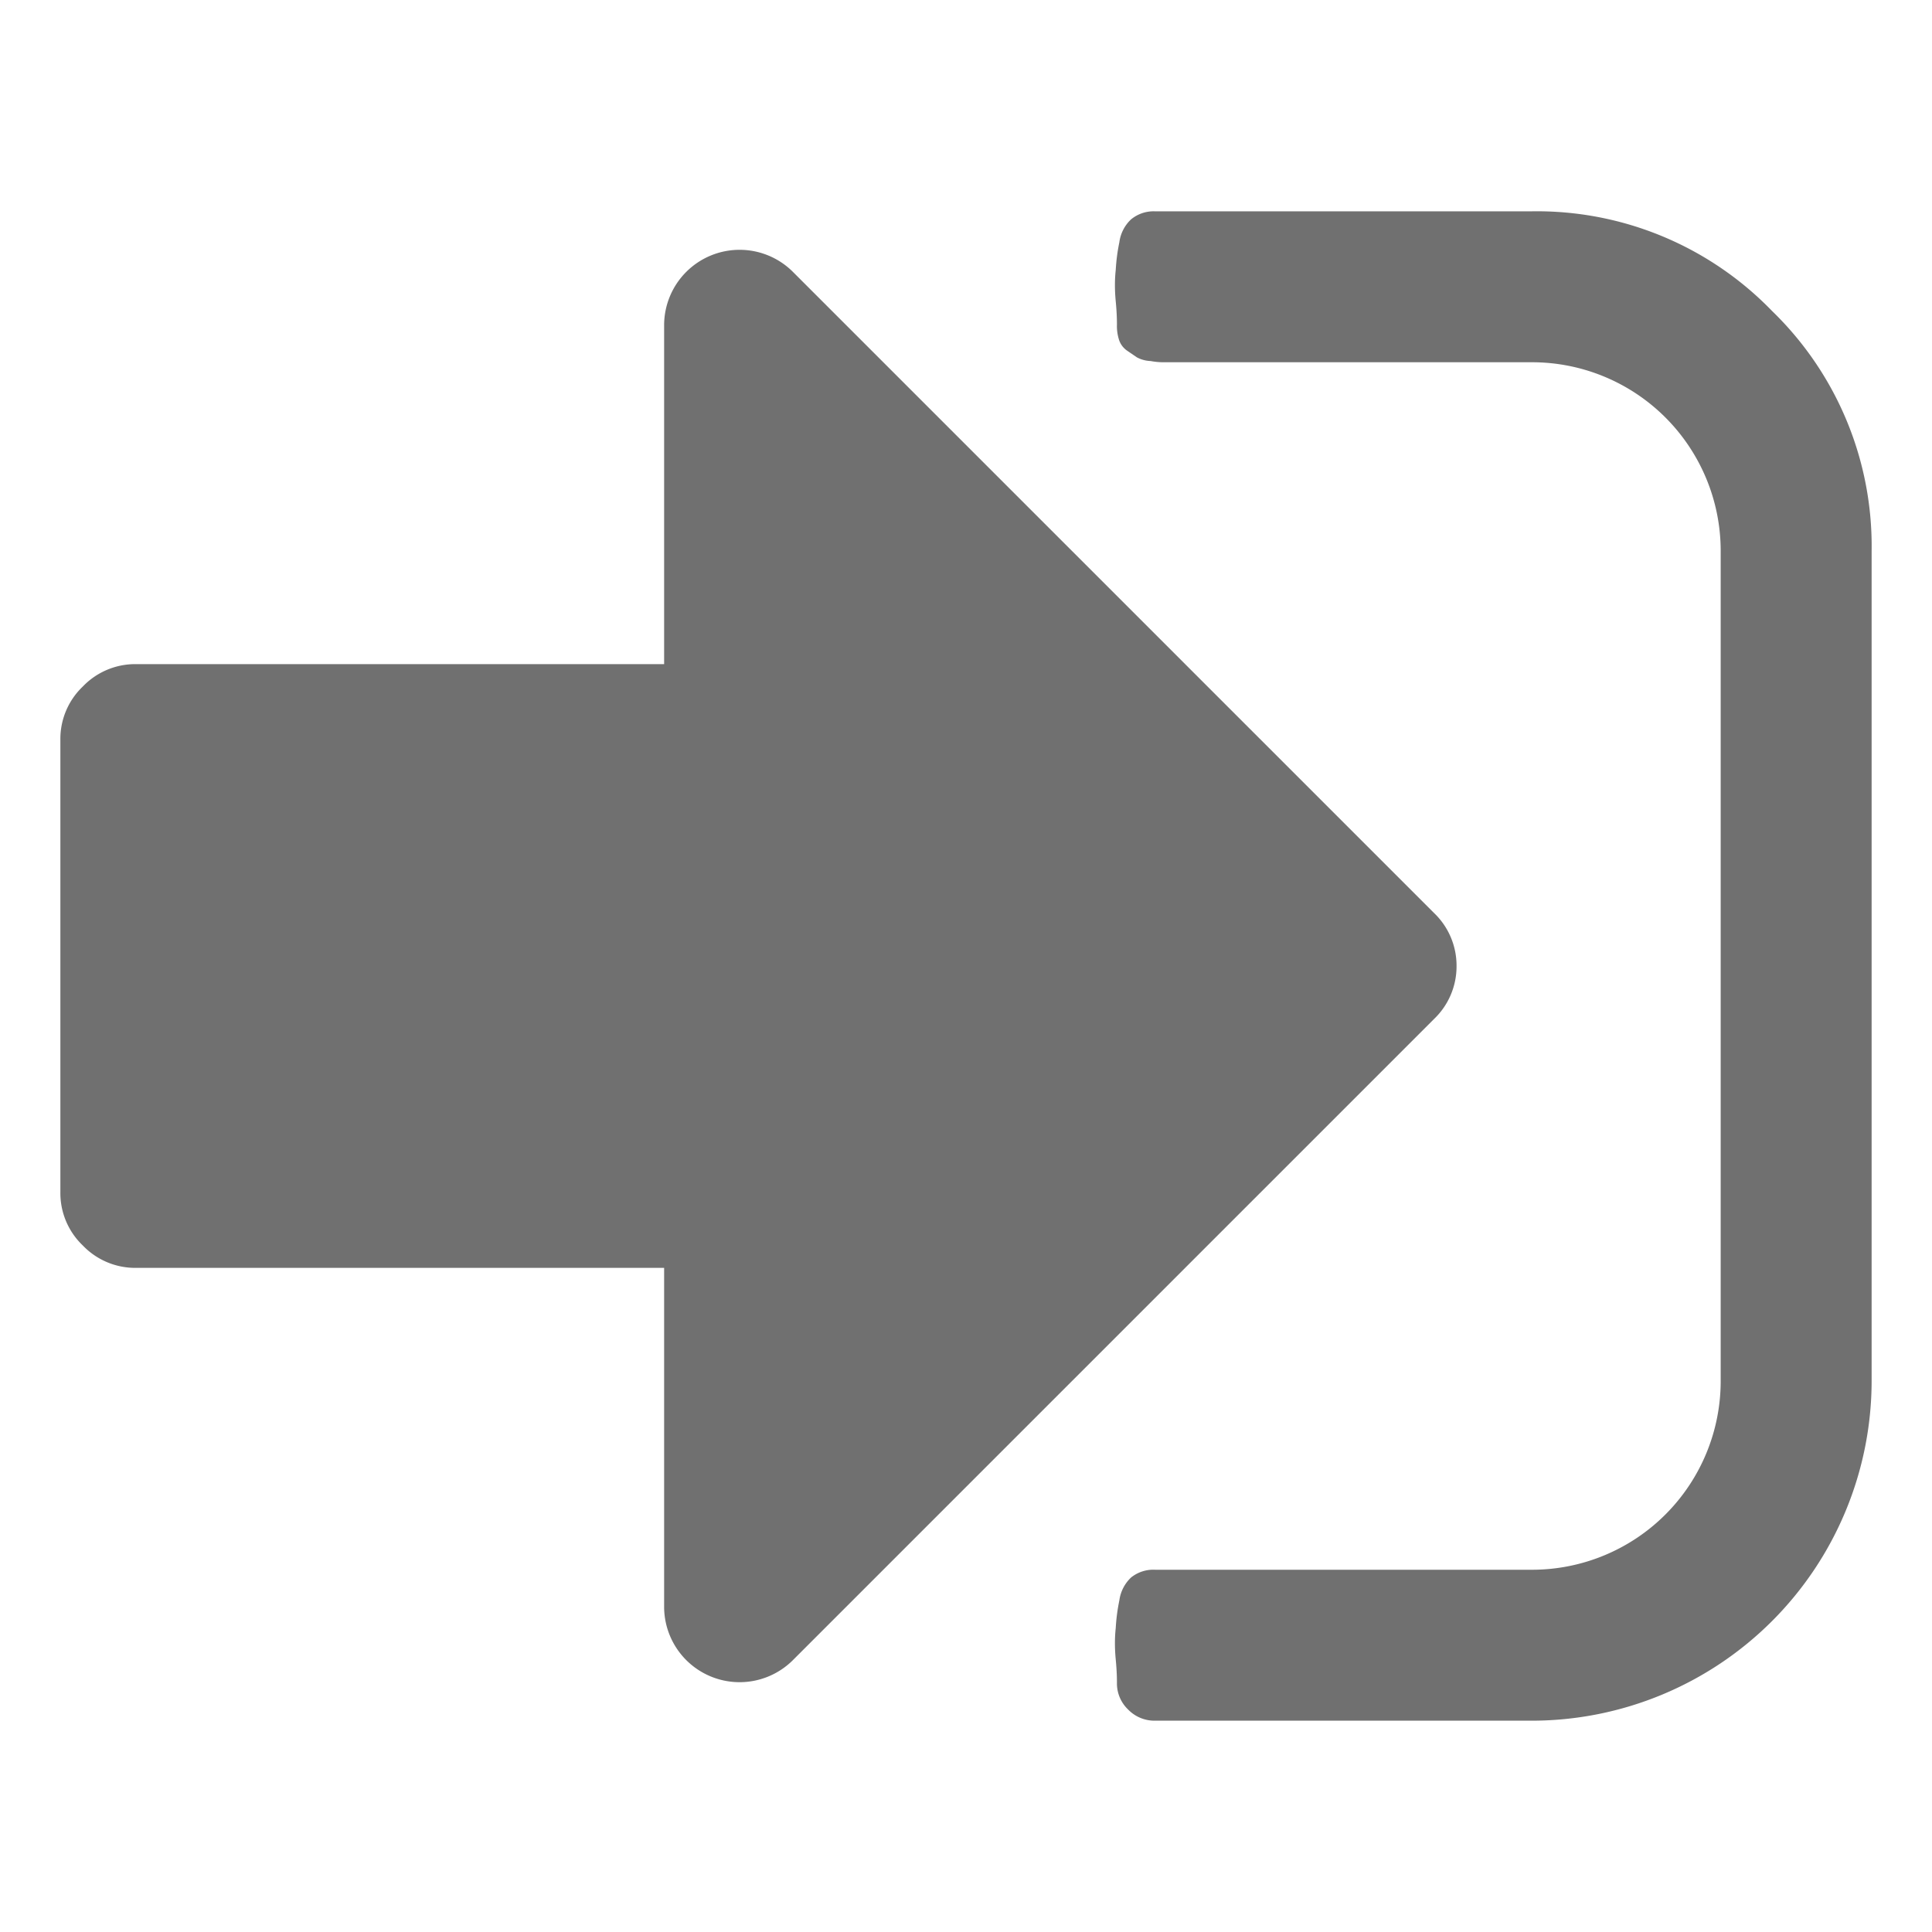 <svg id="Layer_1" data-name="Layer 1" xmlns="http://www.w3.org/2000/svg" viewBox="0 0 128 128"><defs><style>.cls-1{fill:#707070;}</style></defs><title>login</title><path class="cls-1" d="M96.5,64A4.82,4.82,0,0,1,95,67.52L52.52,110A5,5,0,0,1,44,106.48V84H9a4.81,4.81,0,0,1-3.51-1.48A4.79,4.79,0,0,1,4,79V49a4.79,4.79,0,0,1,1.48-3.51A4.81,4.81,0,0,1,9,44H44V21.51A5,5,0,0,1,52.52,18L95,60.48A4.82,4.82,0,0,1,96.5,64ZM124,36.51v55A22.53,22.53,0,0,1,101.5,114h-25a2.43,2.43,0,0,1-1.76-.74,2.39,2.39,0,0,1-.74-1.76c0-.21,0-.73-.08-1.56s-.06-1.53,0-2.07a12.42,12.42,0,0,1,.24-1.84,2.55,2.55,0,0,1,.78-1.52,2.35,2.35,0,0,1,1.6-.51h25A12.5,12.5,0,0,0,114,91.48v-55A12.5,12.5,0,0,0,101.5,24H77.12c-.15,0-.45,0-.89-.08a2.11,2.11,0,0,1-.9-.24l-.63-.43a1.4,1.4,0,0,1-.55-.7A3,3,0,0,1,74,21.51c0-.2,0-.72-.08-1.55s-.06-1.53,0-2.07a12.42,12.42,0,0,1,.24-1.84,2.52,2.52,0,0,1,.78-1.52A2.35,2.35,0,0,1,76.5,14h25a21.67,21.67,0,0,1,15.9,6.6A21.69,21.69,0,0,1,124,36.51Z"/></svg>